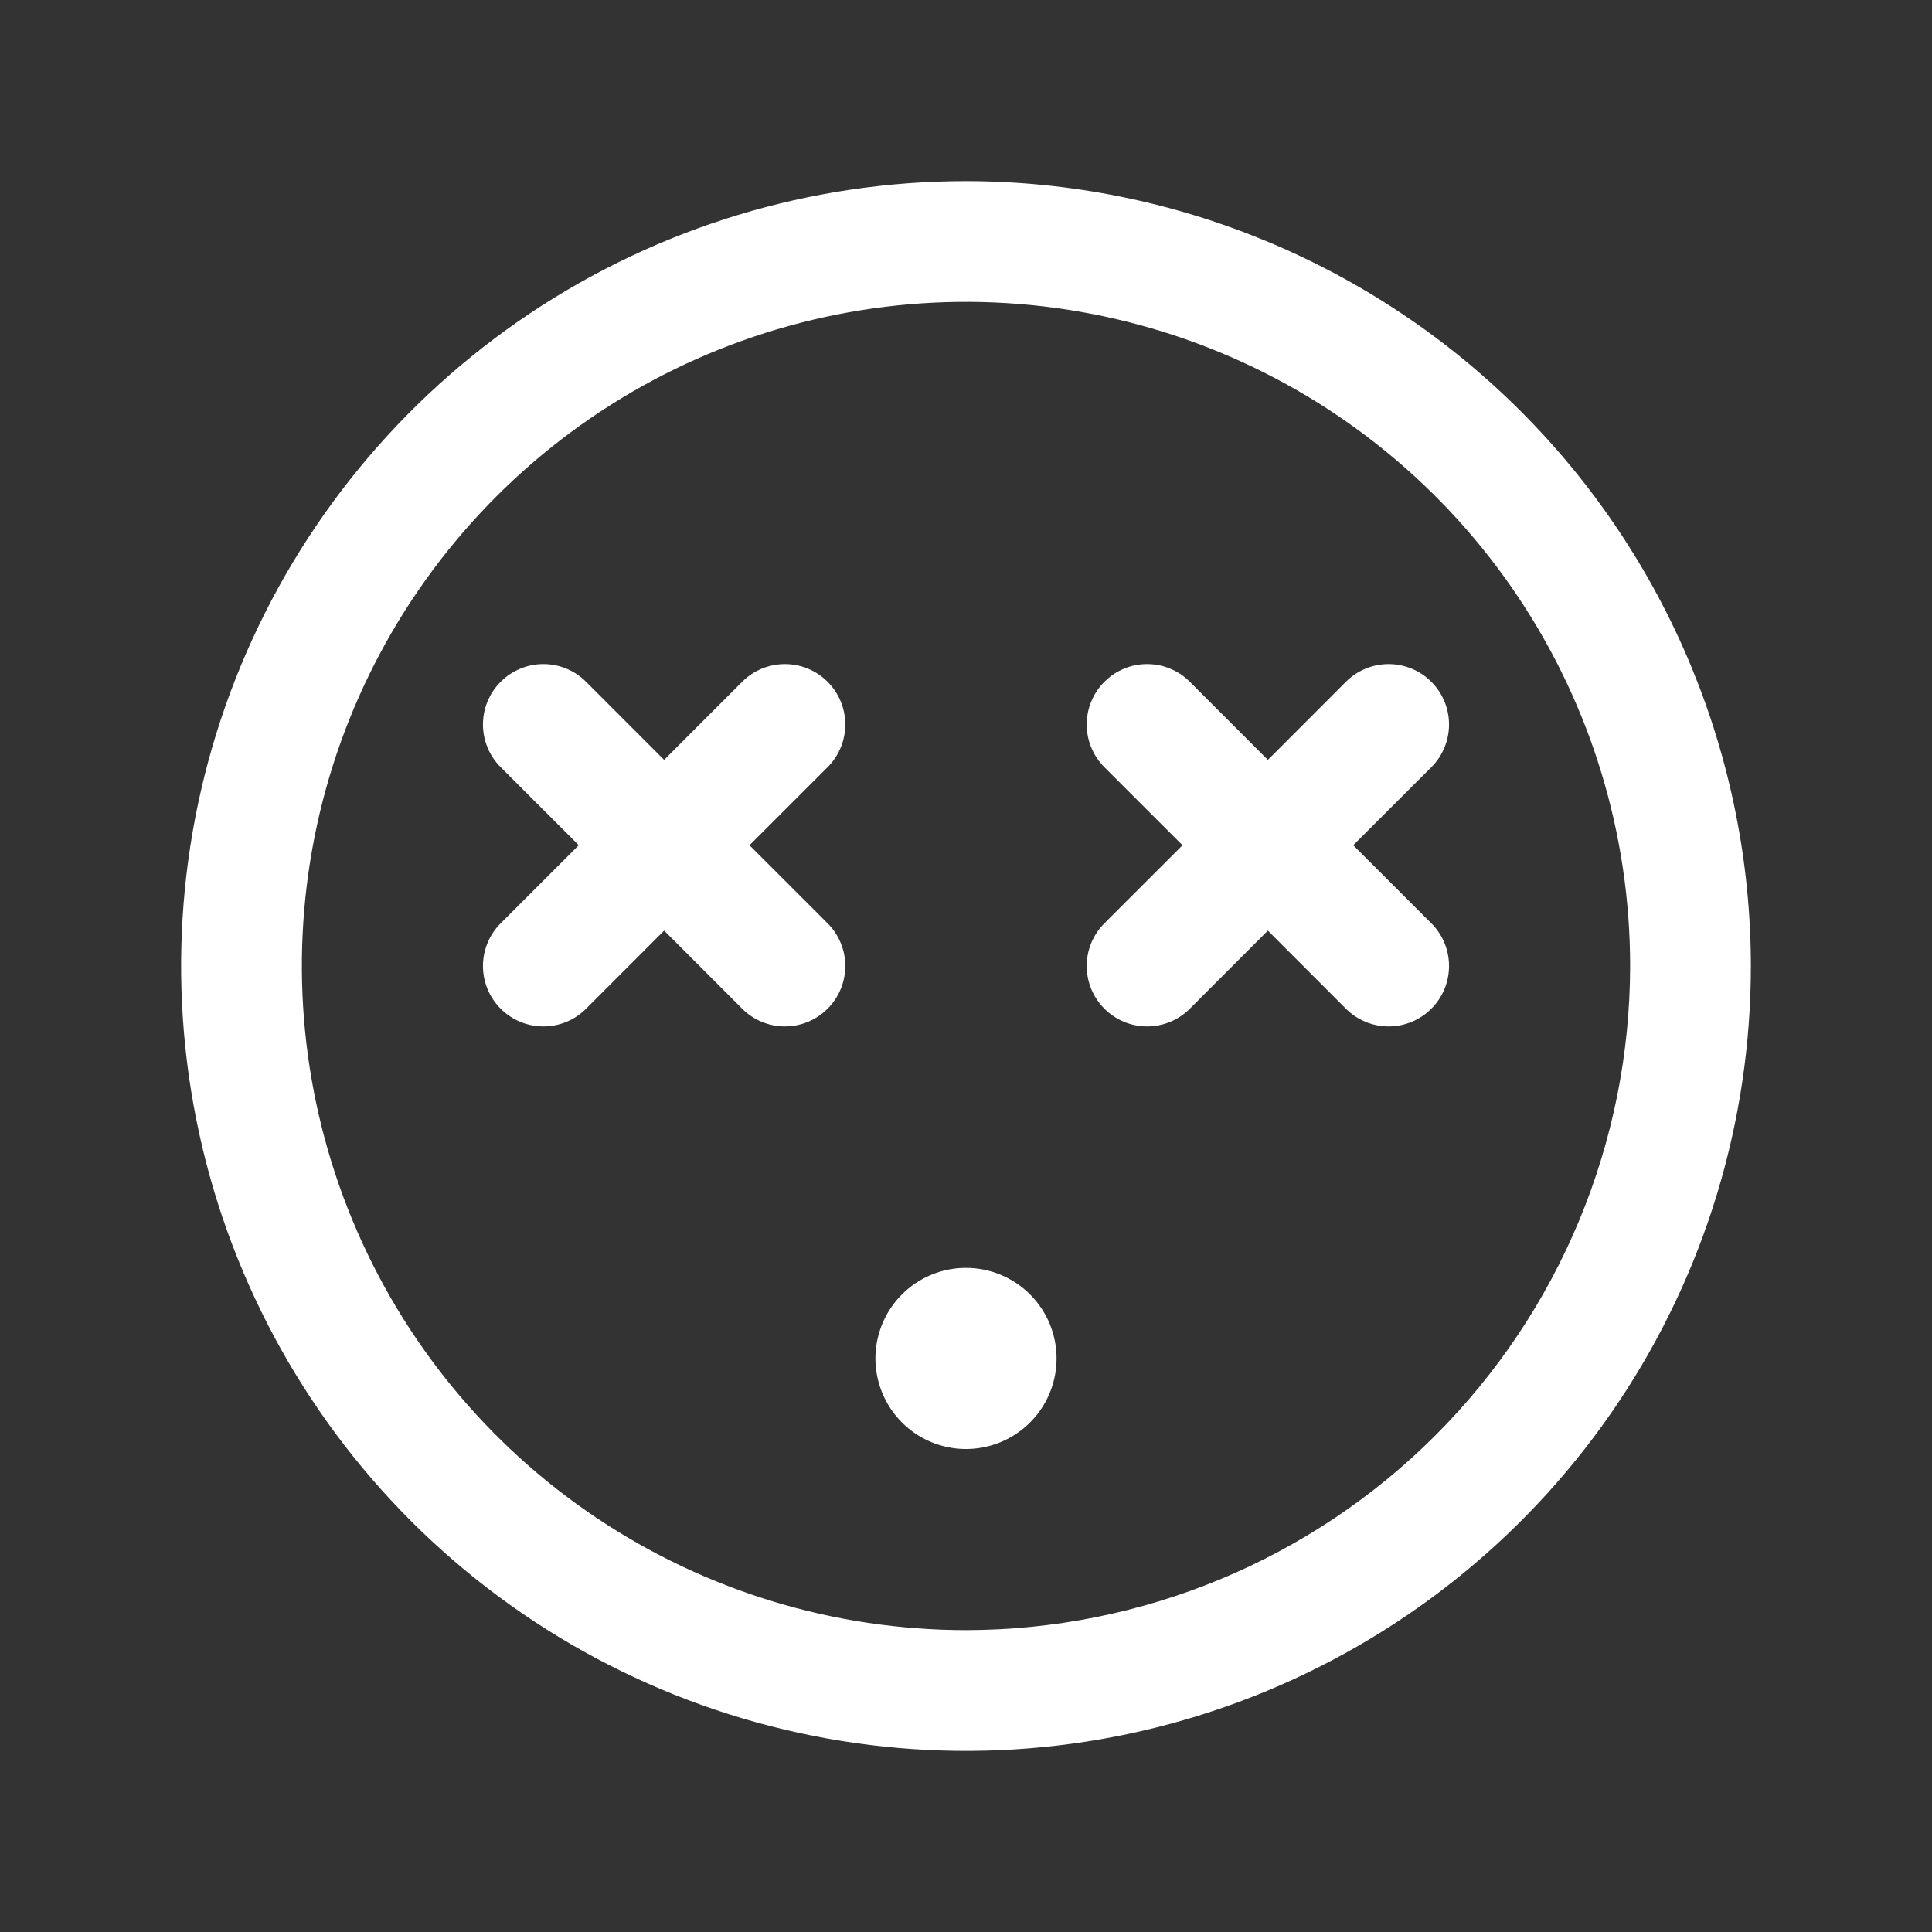 <svg width="48" height="48" viewBox="0 0 48 48" fill="none" xmlns="http://www.w3.org/2000/svg">
<rect x="0" y="0" width="48" height="48" fill="#333333" stroke="none"/>
<path d="M24 4.5C20.143 4.5 16.373 5.644 13.166 7.786C9.96 9.929 7.46 12.975 5.984 16.538C4.508 20.101 4.122 24.022 4.875 27.804C5.627 31.587 7.484 35.062 10.211 37.789C12.939 40.516 16.413 42.373 20.196 43.125C23.978 43.878 27.899 43.492 31.462 42.016C35.026 40.54 38.071 38.04 40.214 34.834C42.356 31.627 43.5 27.857 43.5 24C43.495 18.83 41.438 13.873 37.783 10.217C34.127 6.562 29.17 4.505 24 4.5ZM24 40.5C20.737 40.5 17.547 39.532 14.833 37.719C12.12 35.906 10.005 33.329 8.756 30.314C7.507 27.299 7.18 23.982 7.817 20.781C8.454 17.58 10.025 14.64 12.333 12.333C14.64 10.025 17.58 8.454 20.781 7.817C23.982 7.18 27.299 7.507 30.314 8.756C33.329 10.005 35.906 12.12 37.719 14.833C39.532 17.547 40.5 20.737 40.5 24C40.495 28.375 38.755 32.569 35.662 35.662C32.569 38.755 28.375 40.495 24 40.5ZM35.561 22.939C35.701 23.078 35.811 23.244 35.887 23.426C35.962 23.608 36.001 23.803 36.001 24C36.001 24.197 35.962 24.392 35.887 24.574C35.811 24.756 35.701 24.922 35.561 25.061C35.422 25.201 35.256 25.311 35.074 25.387C34.892 25.462 34.697 25.501 34.5 25.501C34.303 25.501 34.108 25.462 33.926 25.387C33.744 25.311 33.578 25.201 33.439 25.061L31.5 23.121L29.561 25.061C29.28 25.343 28.898 25.501 28.5 25.501C28.102 25.501 27.72 25.343 27.439 25.061C27.157 24.78 26.999 24.398 26.999 24C26.999 23.602 27.157 23.22 27.439 22.939L29.379 21L27.439 19.061C27.157 18.78 26.999 18.398 26.999 18C26.999 17.602 27.157 17.22 27.439 16.939C27.72 16.657 28.102 16.499 28.5 16.499C28.898 16.499 29.28 16.657 29.561 16.939L31.5 18.879L33.439 16.939C33.578 16.799 33.744 16.689 33.926 16.613C34.108 16.538 34.303 16.499 34.5 16.499C34.697 16.499 34.892 16.538 35.074 16.613C35.256 16.689 35.422 16.799 35.561 16.939C35.701 17.078 35.811 17.244 35.887 17.426C35.962 17.608 36.001 17.803 36.001 18C36.001 18.197 35.962 18.392 35.887 18.574C35.811 18.756 35.701 18.922 35.561 19.061L33.621 21L35.561 22.939ZM20.561 19.061L18.621 21L20.561 22.939C20.843 23.22 21.001 23.602 21.001 24C21.001 24.398 20.843 24.78 20.561 25.061C20.28 25.343 19.898 25.501 19.5 25.501C19.102 25.501 18.72 25.343 18.439 25.061L16.5 23.121L14.561 25.061C14.28 25.343 13.898 25.501 13.5 25.501C13.102 25.501 12.72 25.343 12.439 25.061C12.157 24.78 11.999 24.398 11.999 24C11.999 23.602 12.157 23.22 12.439 22.939L14.379 21L12.439 19.061C12.157 18.78 11.999 18.398 11.999 18C11.999 17.602 12.157 17.22 12.439 16.939C12.72 16.657 13.102 16.499 13.5 16.499C13.898 16.499 14.28 16.657 14.561 16.939L16.5 18.879L18.439 16.939C18.72 16.657 19.102 16.499 19.5 16.499C19.898 16.499 20.28 16.657 20.561 16.939C20.843 17.22 21.001 17.602 21.001 18C21.001 18.398 20.843 18.78 20.561 19.061ZM26.25 33.75C26.25 34.195 26.118 34.63 25.871 35C25.624 35.37 25.272 35.658 24.861 35.829C24.45 35.999 23.997 36.044 23.561 35.957C23.125 35.87 22.724 35.656 22.409 35.341C22.094 35.026 21.88 34.625 21.793 34.189C21.706 33.752 21.751 33.3 21.921 32.889C22.092 32.478 22.38 32.126 22.75 31.879C23.12 31.632 23.555 31.5 24 31.5C24.597 31.5 25.169 31.737 25.591 32.159C26.013 32.581 26.25 33.153 26.25 33.75Z" fill="white"/>
</svg>
